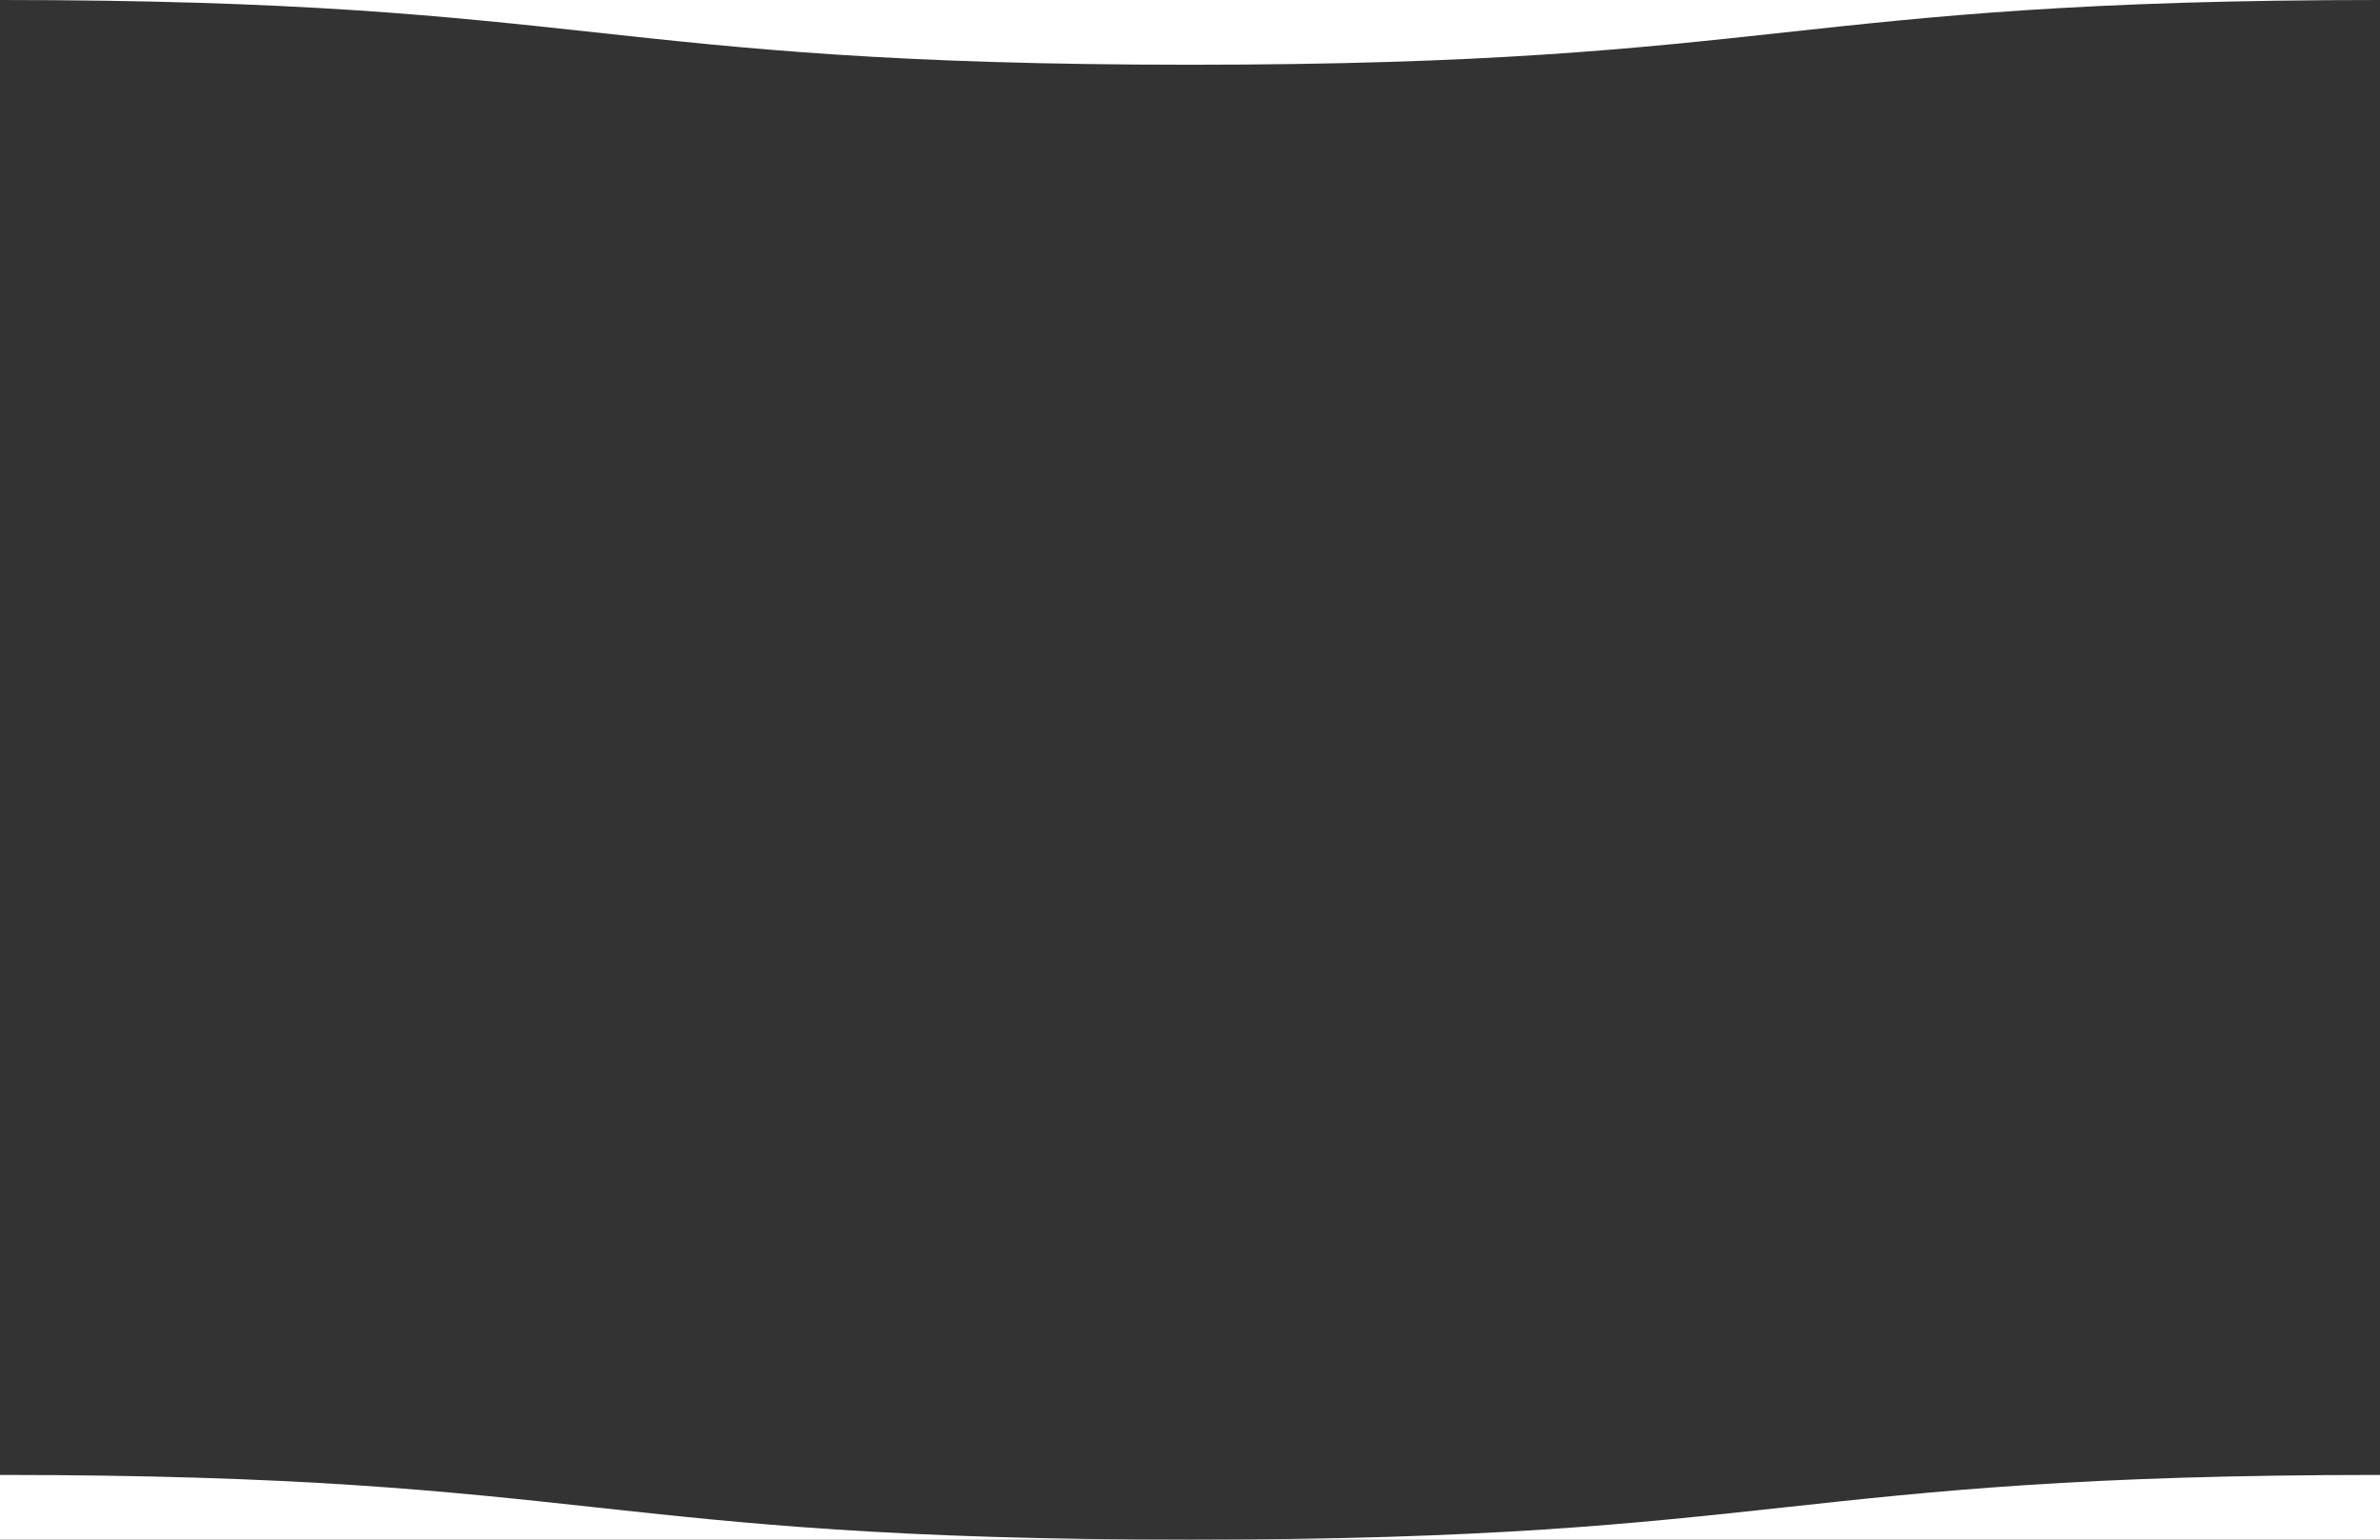 <?xml version="1.0" encoding="utf-8"?>
<!-- Generator: Adobe Illustrator 21.0.2, SVG Export Plug-In . SVG Version: 6.00 Build 0)  -->
<svg version="1.1" id="Layer_1" xmlns="http://www.w3.org/2000/svg" xmlns:xlink="http://www.w3.org/1999/xlink" x="0px" y="0px"
	 viewBox="0 0 1224 792" style="enable-background:new 0 0 1224 792;" xml:space="preserve">
<rect x="0" y="0" width="1224" height="792" fill="#333333" stroke="none"/>
<style type="text/css">
	.st0{fill:#FFFFFF;}
</style>
<title>flag_back_1</title>
<g id="Layer_2">
	<g id="Layer_1-2">
		<path class="st0" d="M0,0"/>
		<path class="st0" d="M0,0c306,0,306,33.3,612,33.3S918,0,1224,0H0z"/>
		<path class="st0" d="M1224,758.7c-306,0-306,33.3-612,33.3S306,758.7,0,758.7V792h1224V758.7"/>
	</g>
</g>
</svg>
